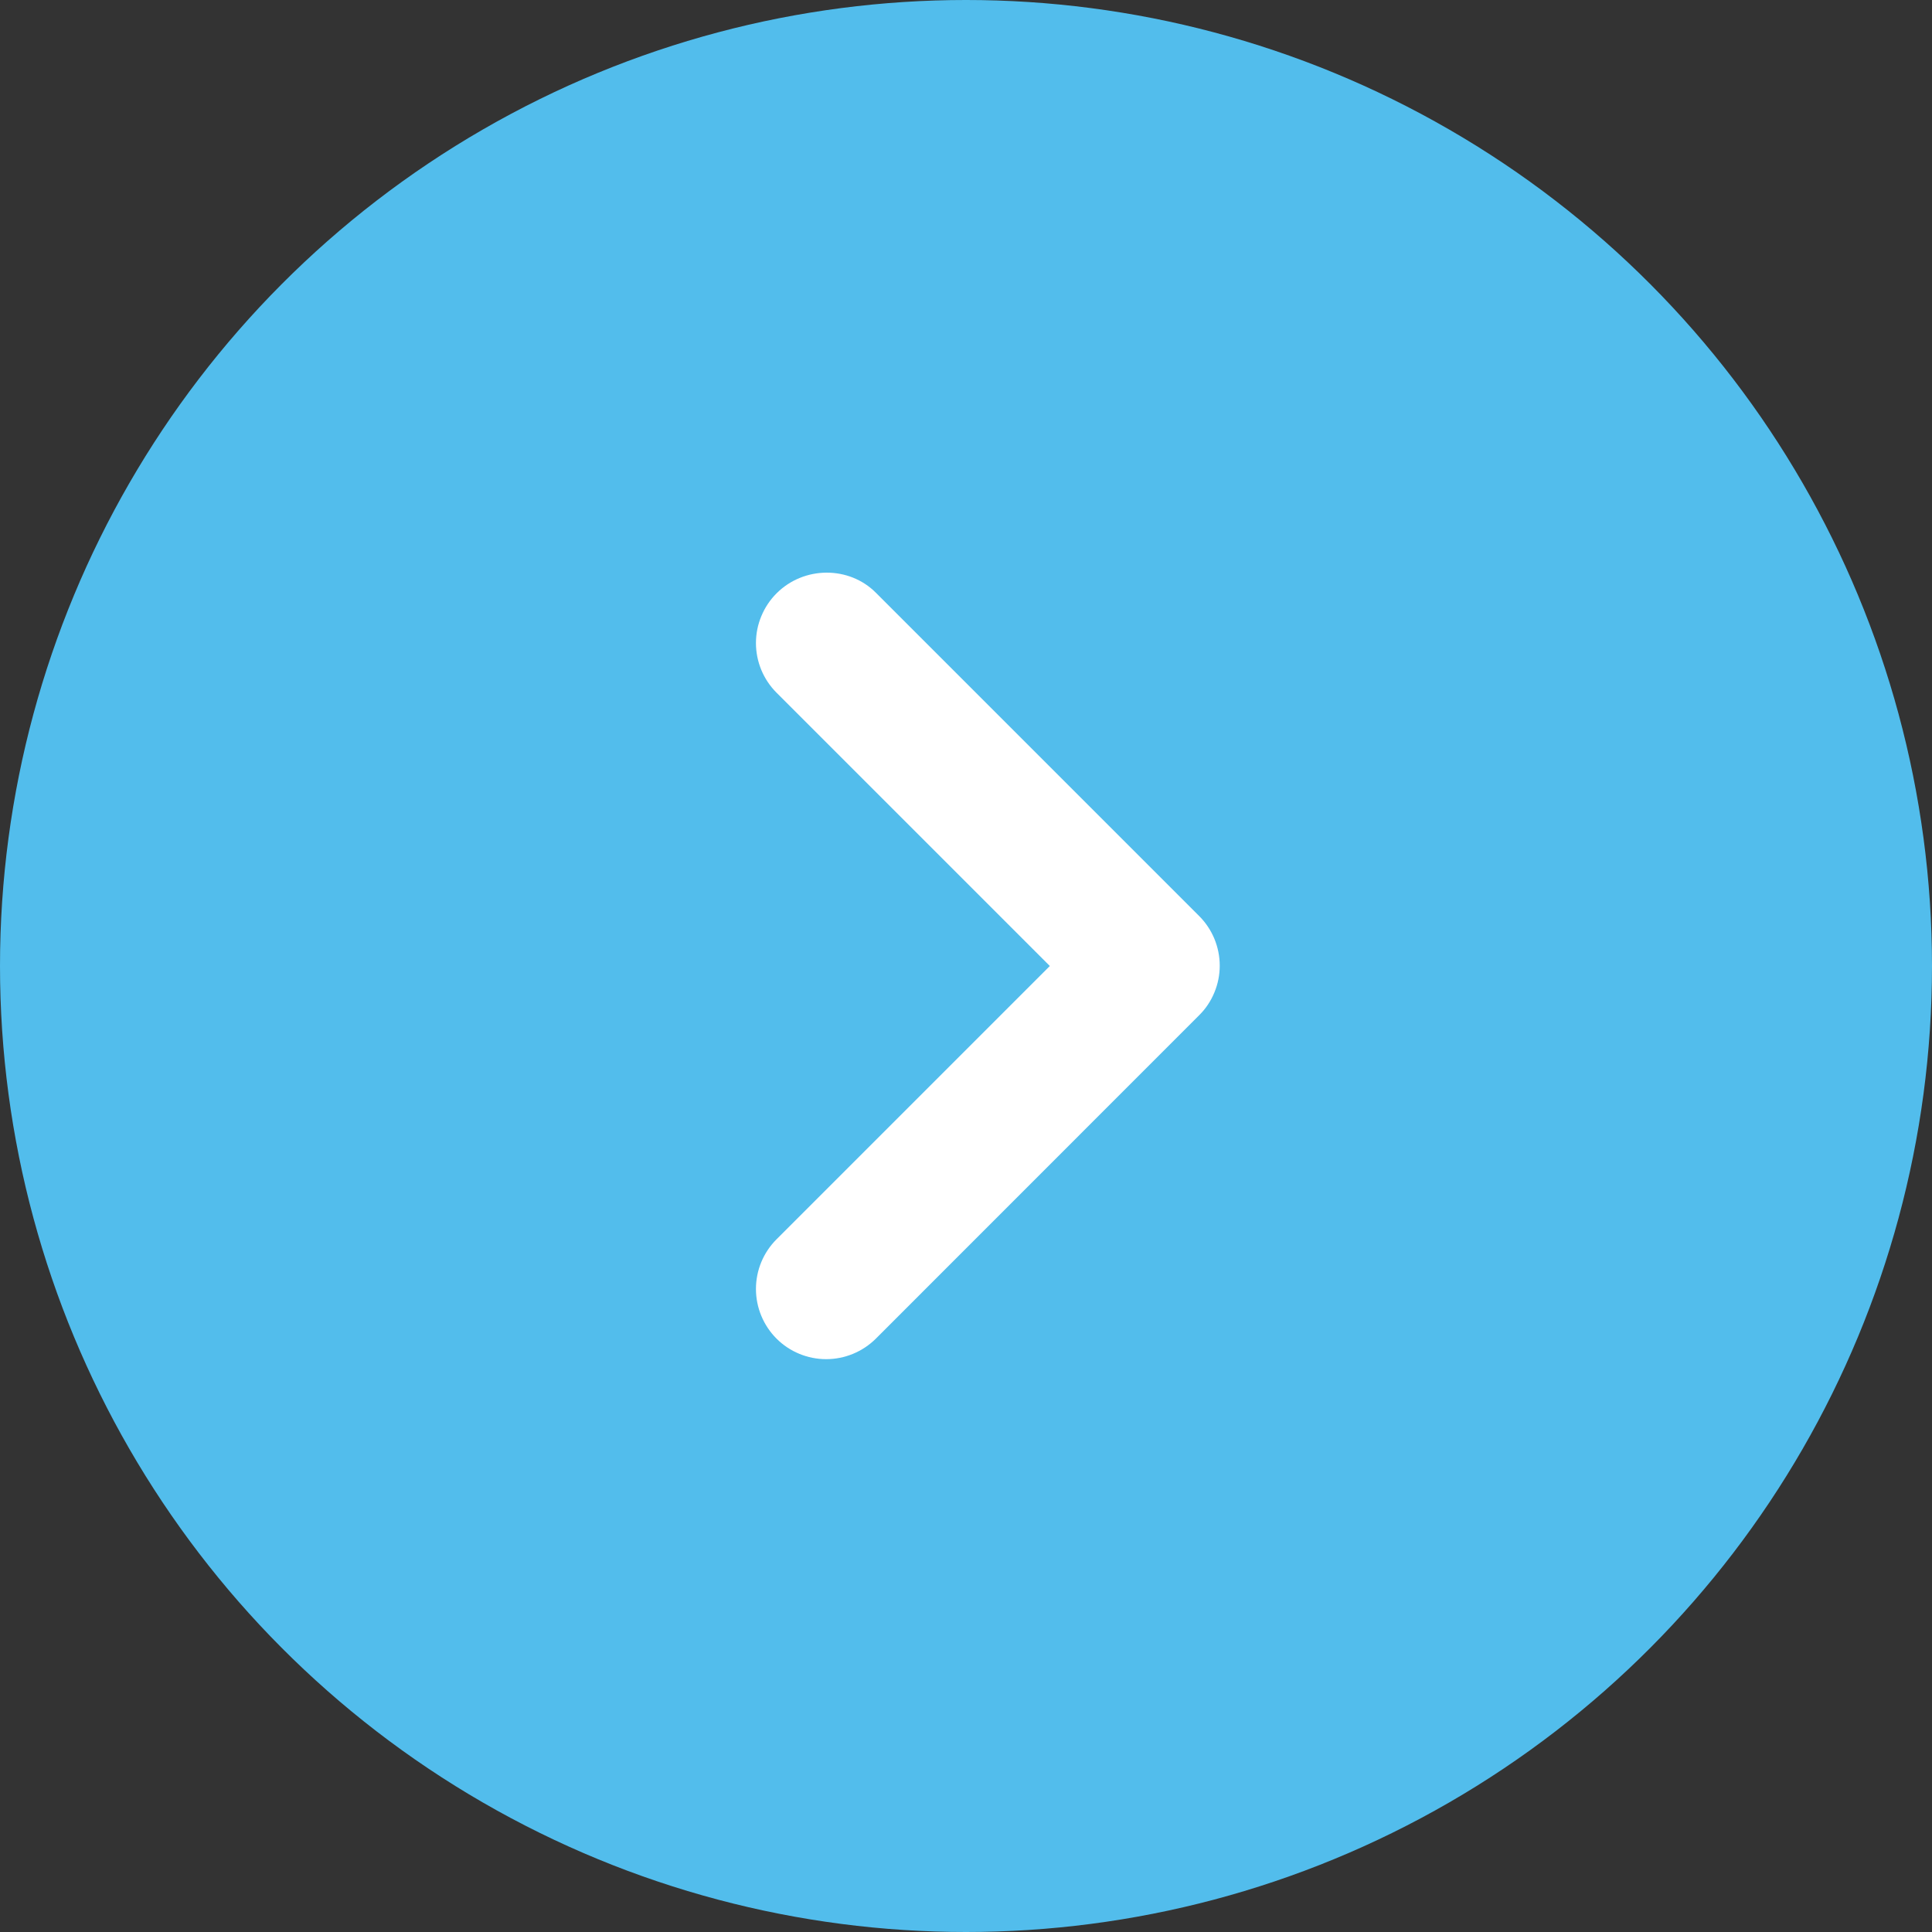 <svg width="18" height="18" viewBox="0 0 18 18" fill="none" xmlns="http://www.w3.org/2000/svg">
<rect x="0" y="0" width="18" height="18" fill="#333333" stroke="none"/>
<circle cx="9" cy="9" r="9" fill="#52BDEC"/>
<path d="M7.235 5.528C7.174 5.589 7.126 5.661 7.093 5.741C7.06 5.82 7.043 5.905 7.043 5.991C7.043 6.077 7.06 6.162 7.093 6.242C7.126 6.321 7.174 6.393 7.235 6.454L9.781 9L7.235 11.546C7.112 11.669 7.043 11.835 7.043 12.009C7.043 12.182 7.112 12.349 7.235 12.472C7.357 12.594 7.524 12.663 7.697 12.663C7.871 12.663 8.037 12.594 8.16 12.472L11.172 9.459C11.233 9.399 11.281 9.327 11.314 9.247C11.347 9.168 11.364 9.083 11.364 8.997C11.364 8.911 11.347 8.826 11.314 8.746C11.281 8.667 11.233 8.595 11.172 8.534L8.16 5.522C7.911 5.272 7.491 5.272 7.235 5.528Z" fill="white"/>
</svg>
